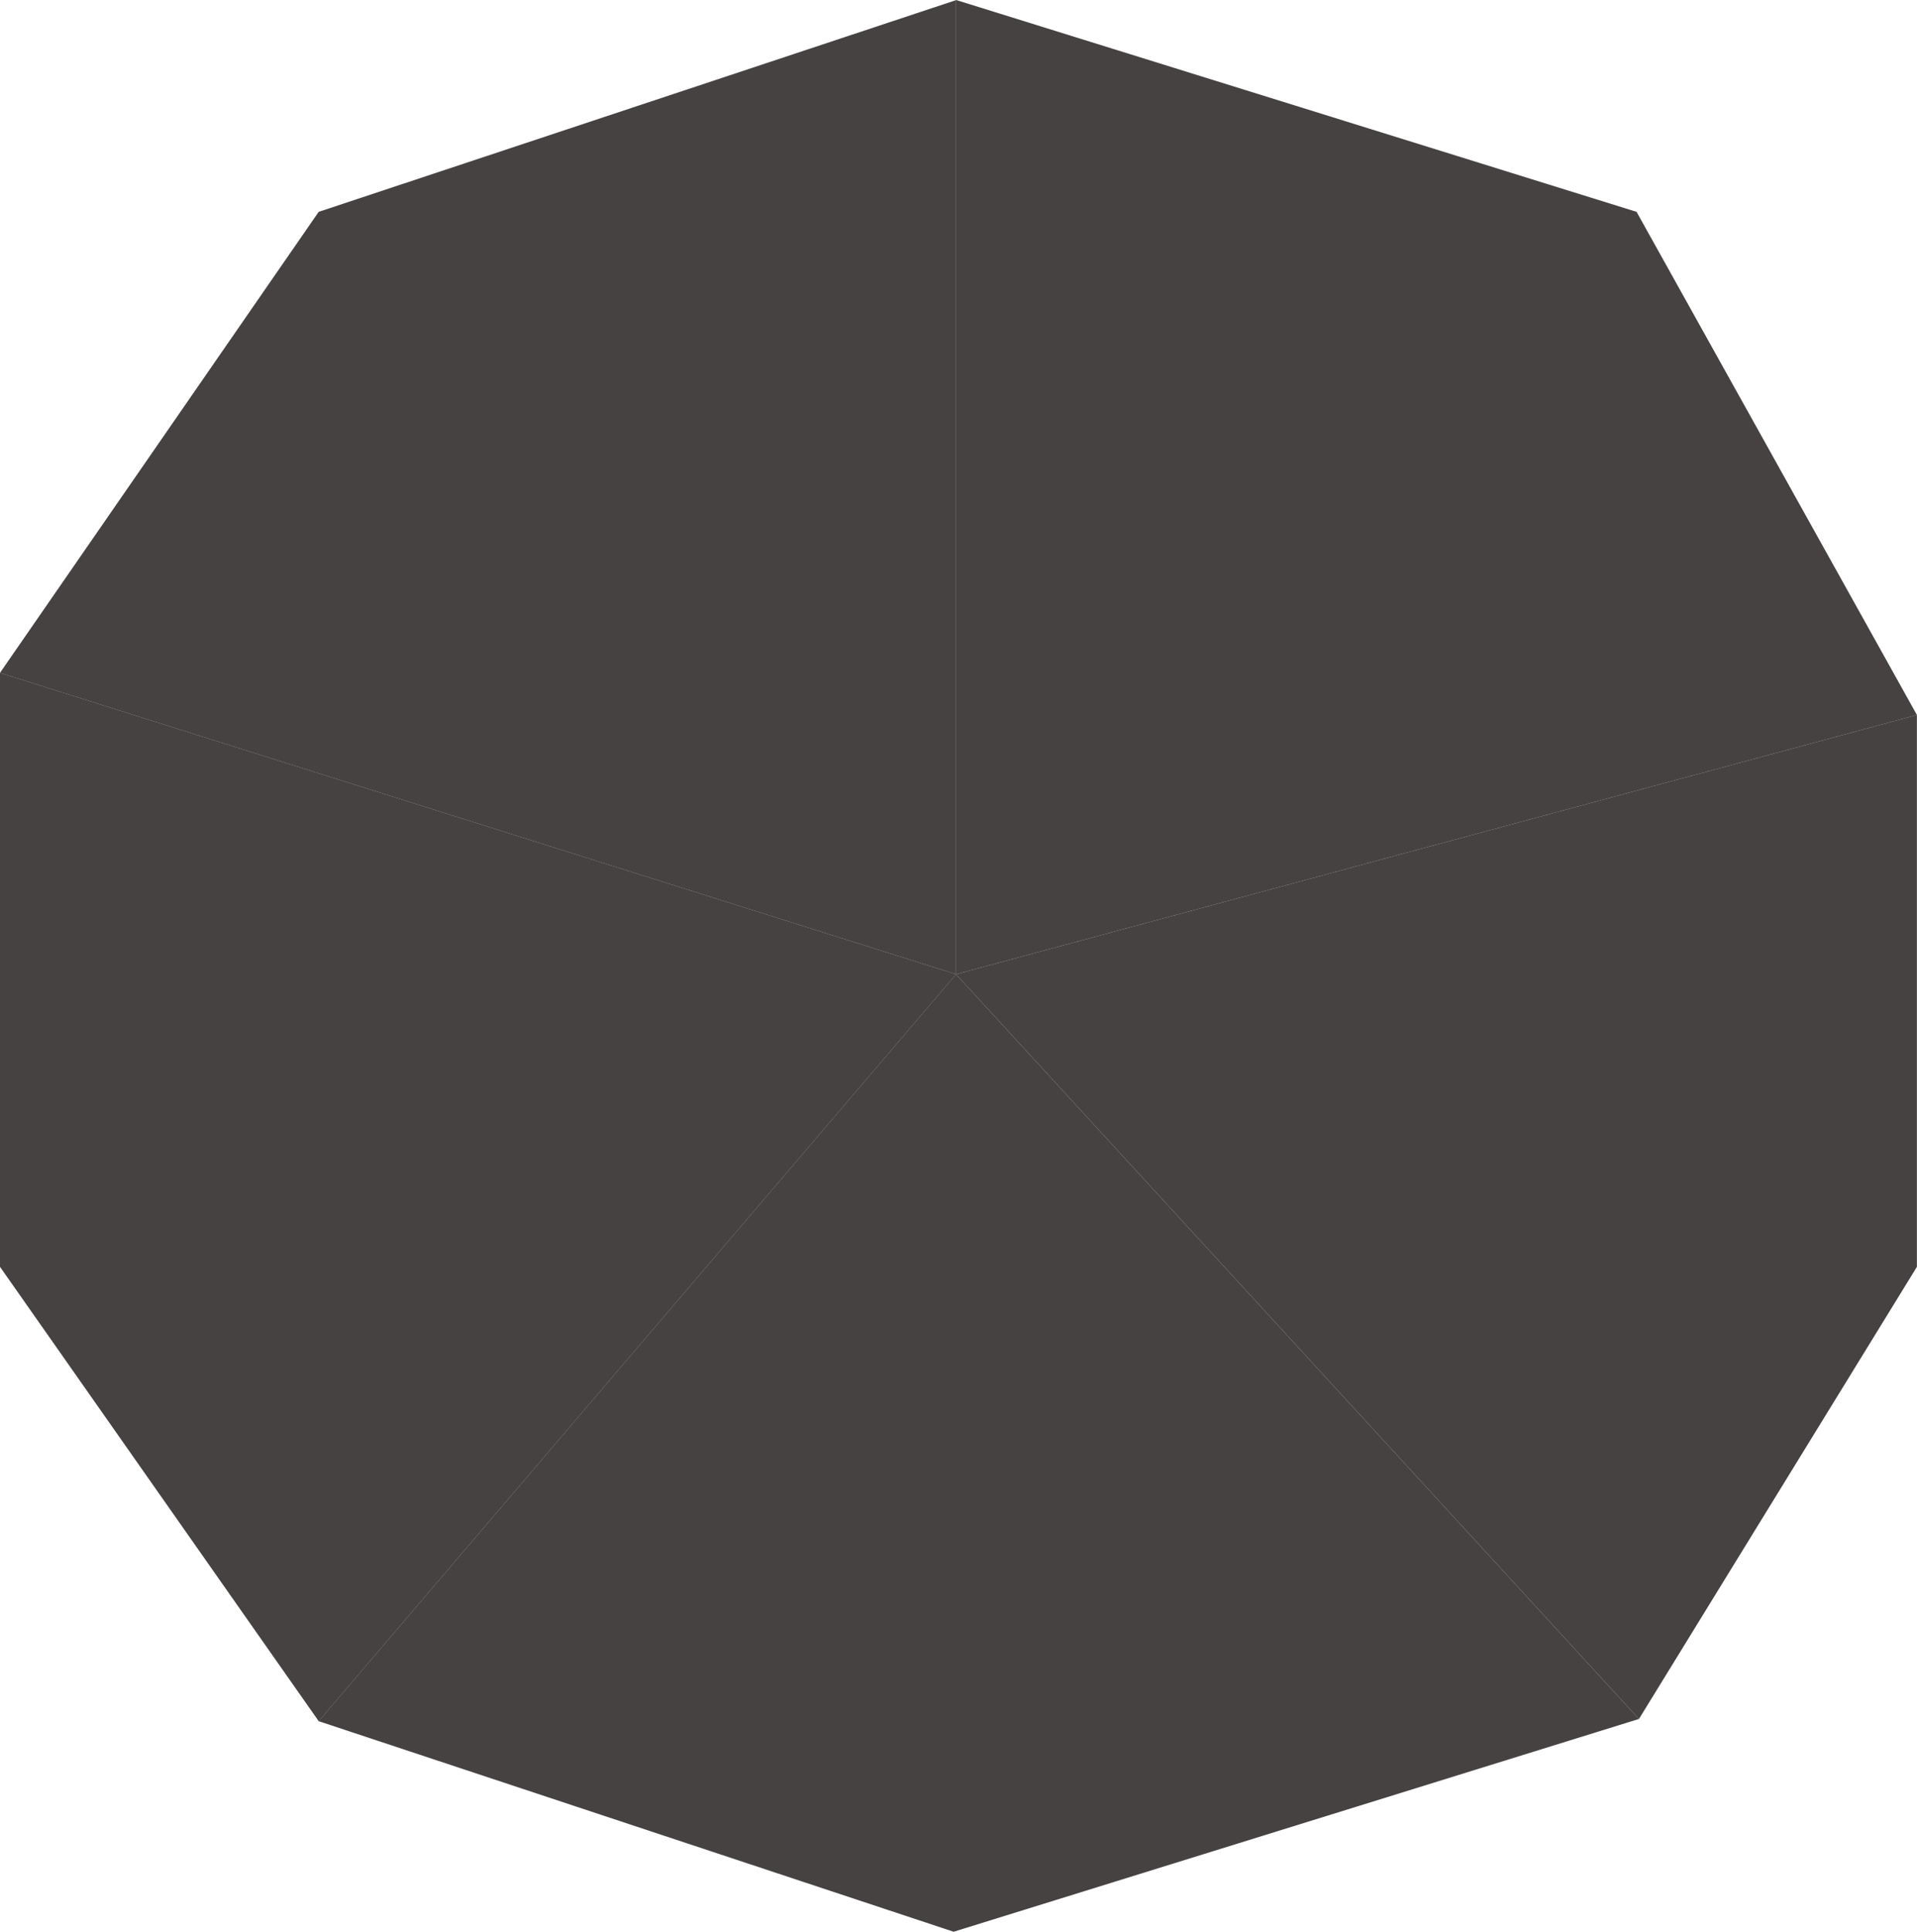<svg width="269" height="271" viewBox="0 0 269 271" fill="none" xmlns="http://www.w3.org/2000/svg">
<path d="M134.156 136.682V0.018L44.719 29.718L-0 94.394L134.156 136.682Z" fill="#191313" fill-opacity="0.8"/>
<path d="M44.719 241.469L134.156 136.682L-0 94.393V177.726L44.719 241.469Z" fill="#191313" fill-opacity="0.8"/>
<path d="M229.979 241.159L134.153 136.682L44.716 241.47L133.817 271.009L229.979 241.159Z" fill="#191313" fill-opacity="0.8"/>
<path d="M134.158 0V136.682L268.987 100.301L229.647 29.718L134.158 0Z" fill="#191313" fill-opacity="0.8"/>
<path d="M268.987 100.302V177.727L229.984 241.159L134.158 136.683L268.987 100.302Z" fill="#191313" fill-opacity="0.8"/>
</svg>
